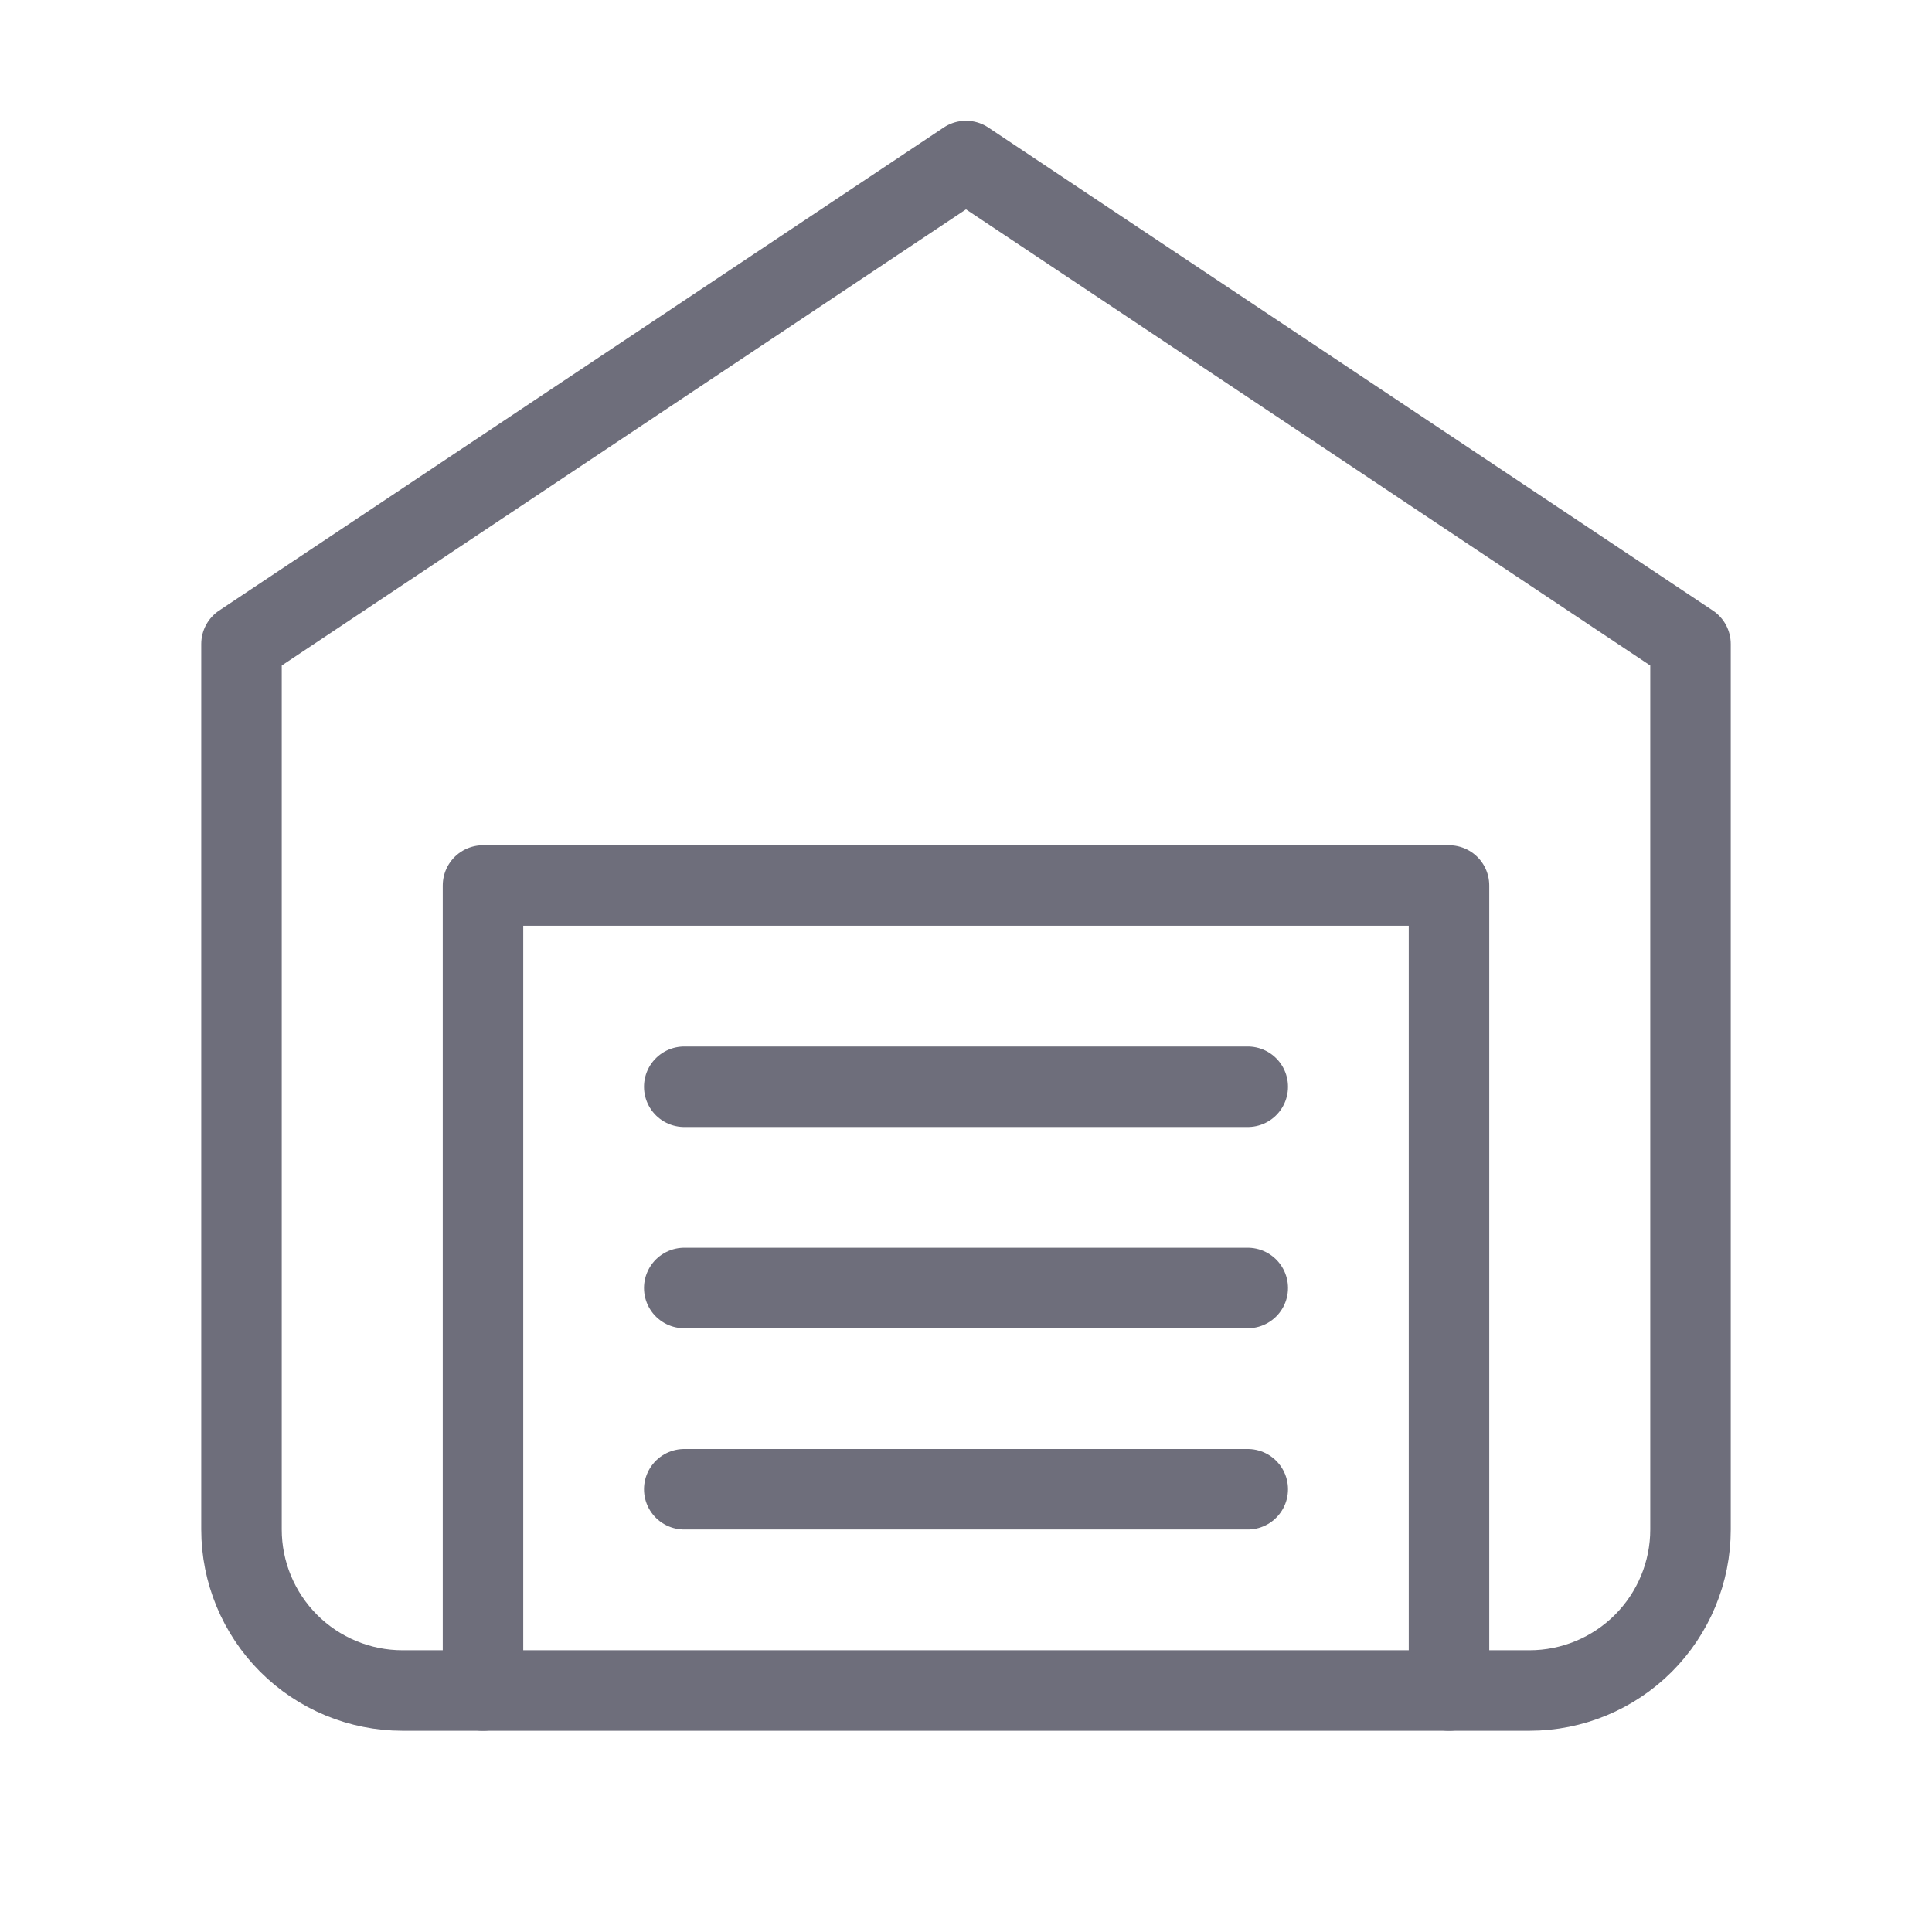 <svg width="24" height="24" viewBox="0 0 24 24" fill="none" xmlns="http://www.w3.org/2000/svg">
<path d="M3 8L12 2L21 8V19C21 19.53 20.789 20.039 20.414 20.414C20.039 20.789 19.53 21 19 21H5C4.47 21 3.961 20.789 3.586 20.414C3.211 20.039 3 19.53 3 19V8Z" stroke="#6E6E7B" stroke-linecap="round" stroke-linejoin="round"/>
<path d="M6 21V11H18V21" stroke="#6E6E7B" stroke-linecap="round" stroke-linejoin="round"/>
<path d="M8.5 13.5H15.5" stroke="#6E6E7B" stroke-linecap="round" stroke-linejoin="round"/>
<path d="M8.5 16H15.5" stroke="#6E6E7B" stroke-linecap="round" stroke-linejoin="round"/>
<path d="M8.5 18.5H15.5" stroke="#6E6E7B" stroke-linecap="round" stroke-linejoin="round"/>
</svg>

